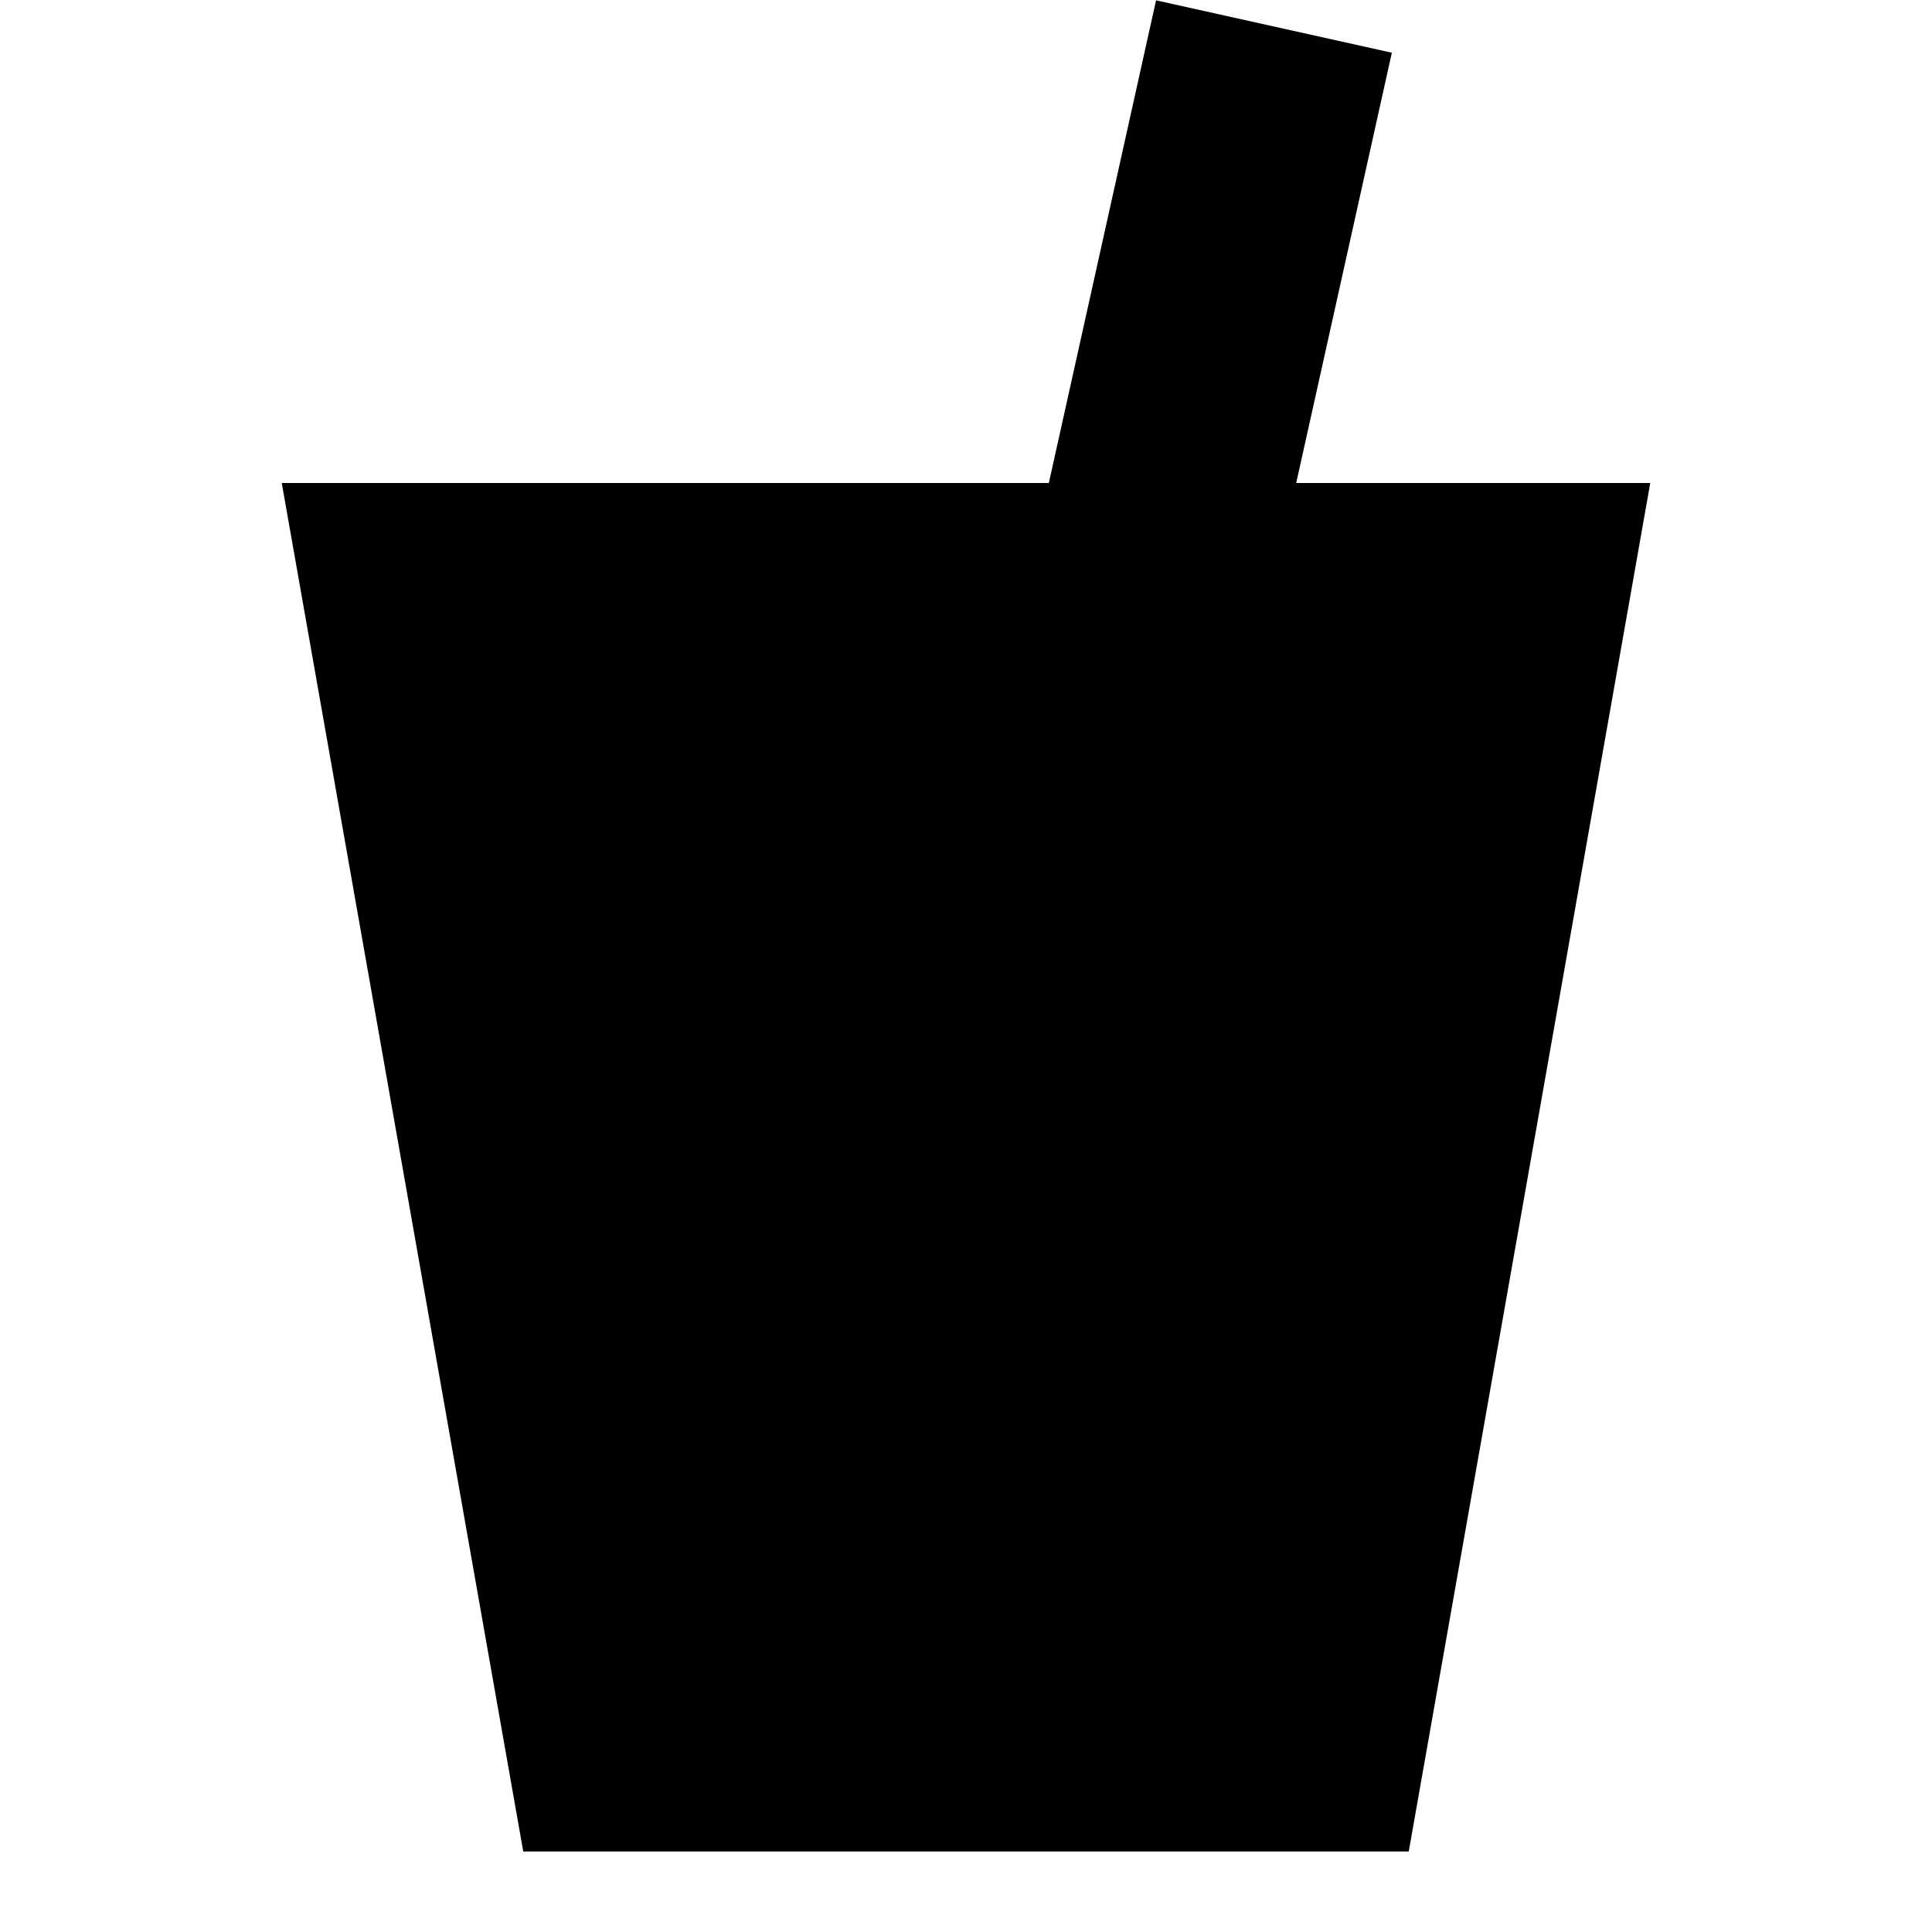 <svg xmlns="http://www.w3.org/2000/svg" width="24" height="24" viewBox="0 0 24 24" fill="none"><rect width="24" height="24" fill="none"/>
<path d="M17.29 0.655L14.361 0.004L13.029 6H3.5L6.5 23H17.5L20.5 6H16.102L17.29 0.655Z" fill="black"/>
</svg>
